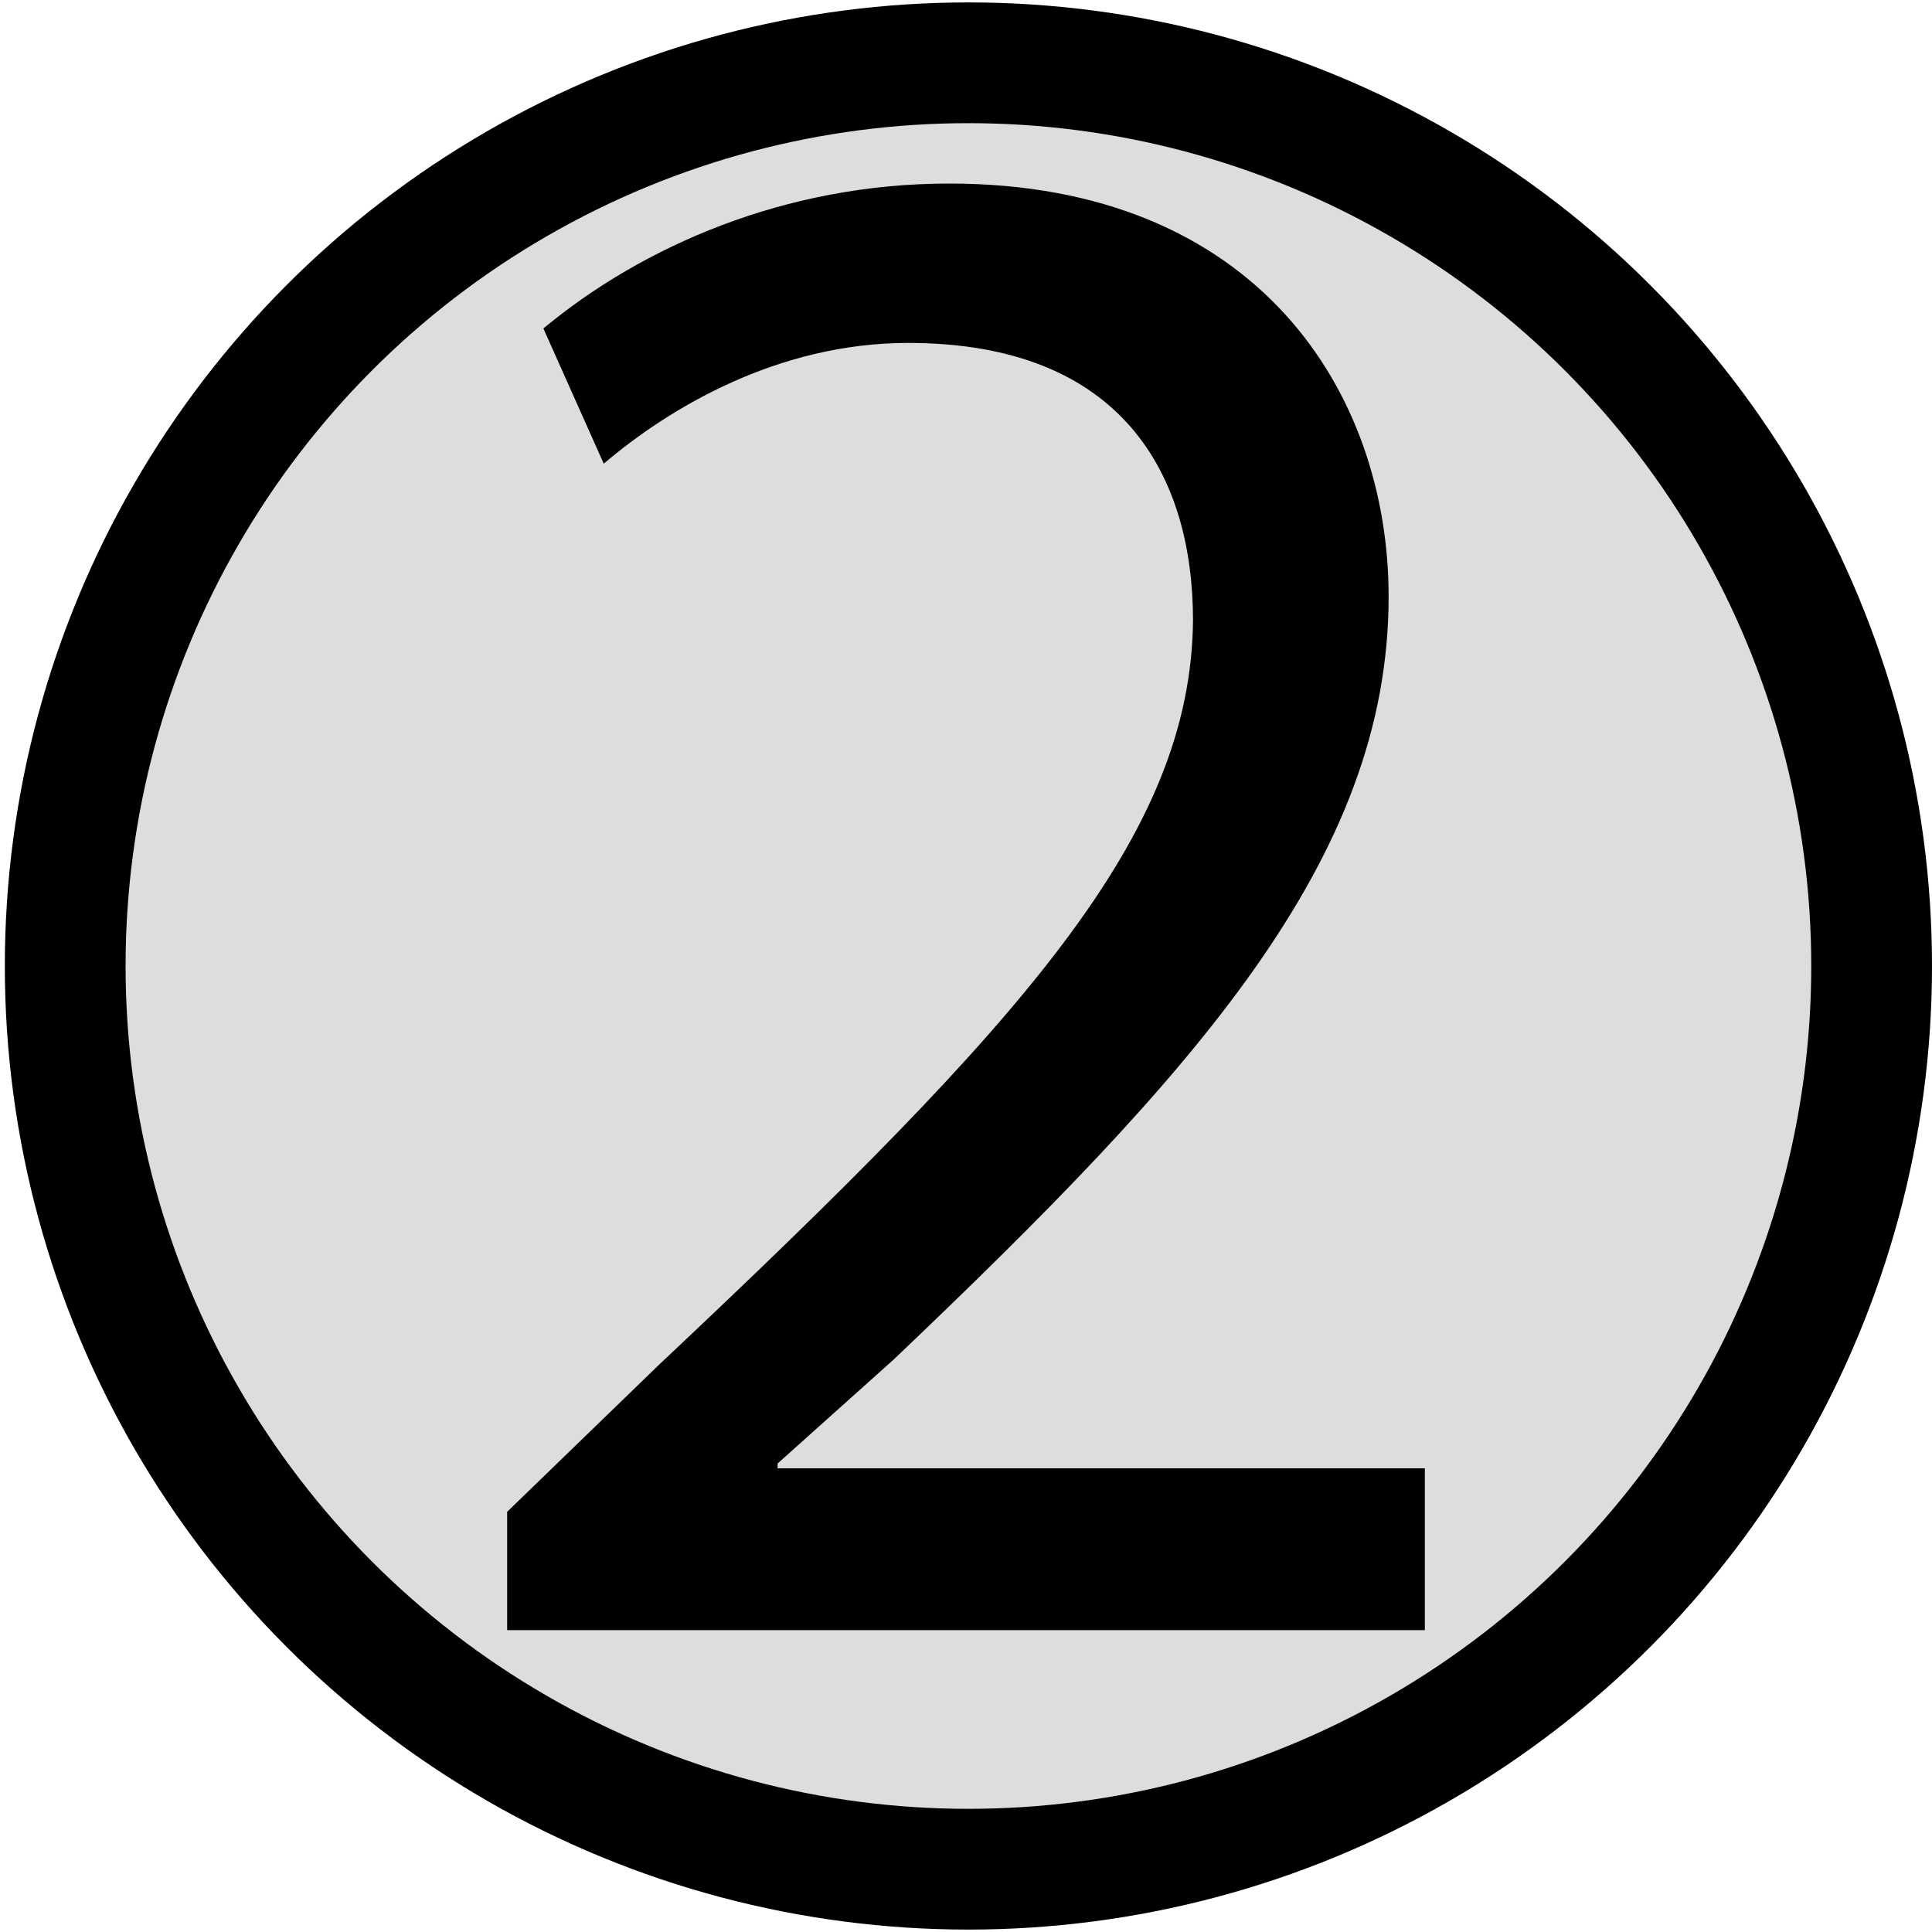 <svg xmlns="http://www.w3.org/2000/svg" viewBox="0 0 80 80" enable-background="new 0 0 80 80">
 <circle fill="#ddd" cx="40.3" cy="40" r="37.6"/>
 <ellipse fill="none" stroke="#000" stroke-width="5" stroke-miterlimit="10" cx="40.1" cy="40" rx="37.4" ry="37.4"/>
 <path fill="#010101" d="m21 67.5v-4.9l6.3-6.1c15.2-14.3 22-21.9 22.1-30.8 0-6-2.9-11.5-11.8-11.5-5.4 0-9.9 2.7-12.6 5l-2.5-5.6c4.1-3.4 10-6 16.8-6 12.8 0 18.2 8.7 18.2 17.1 0 10.9-8 19.7-20.5 31.6l-4.8 4.3v.2h26.8v6.7h-38"/>
</svg>
